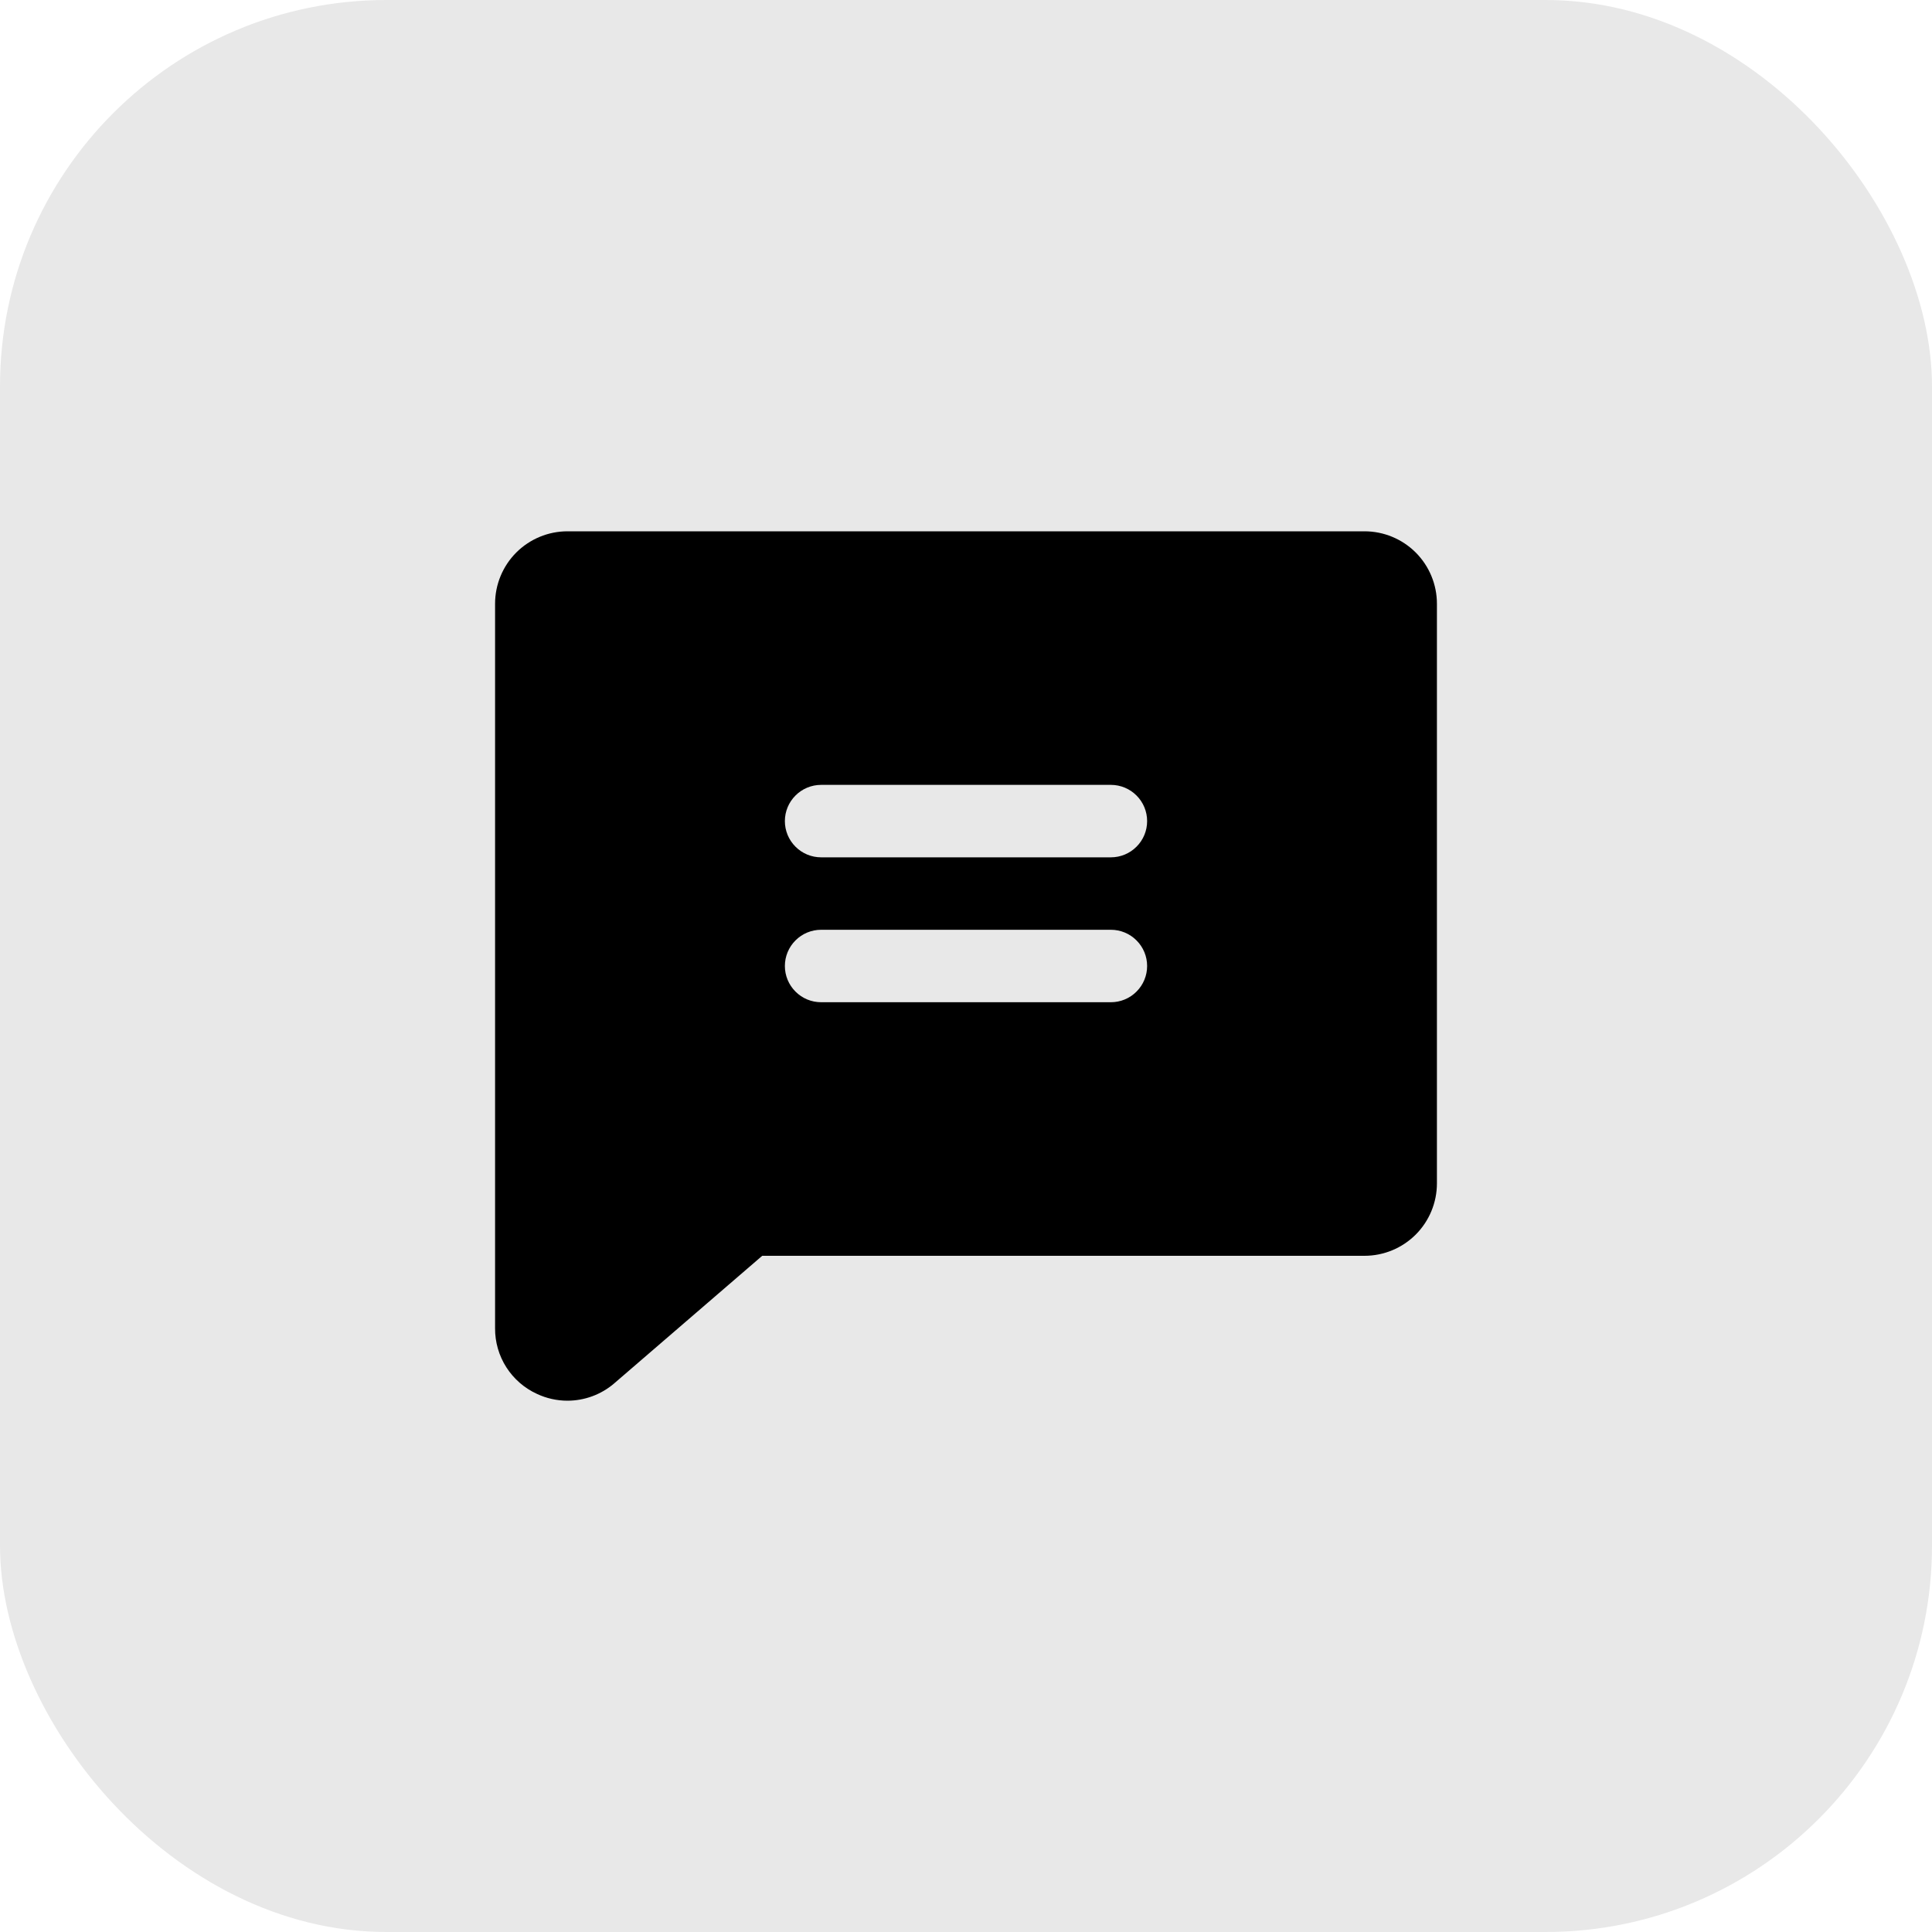<svg width="40" height="40" viewBox="0 0 40 40" fill="none" xmlns="http://www.w3.org/2000/svg">
<rect width="40" height="40" rx="8" fill="#E8E8E8"/>
<path d="M28.25 11H11.75C11.352 11 10.971 11.158 10.689 11.439C10.408 11.721 10.25 12.102 10.25 12.5V27.5C10.248 27.786 10.329 28.067 10.483 28.308C10.637 28.549 10.857 28.74 11.117 28.859C11.315 28.952 11.531 29 11.75 29C12.102 28.999 12.443 28.874 12.711 28.646L12.719 28.639L15.781 26H28.25C28.648 26 29.029 25.842 29.311 25.561C29.592 25.279 29.75 24.898 29.75 24.5V12.5C29.75 12.102 29.592 11.721 29.311 11.439C29.029 11.158 28.648 11 28.25 11ZM23 20.75H17C16.801 20.75 16.61 20.671 16.47 20.53C16.329 20.39 16.25 20.199 16.25 20C16.25 19.801 16.329 19.61 16.47 19.47C16.61 19.329 16.801 19.25 17 19.25H23C23.199 19.25 23.39 19.329 23.53 19.47C23.671 19.61 23.75 19.801 23.75 20C23.75 20.199 23.671 20.39 23.53 20.53C23.39 20.671 23.199 20.75 23 20.75ZM23 17.75H17C16.801 17.75 16.61 17.671 16.47 17.53C16.329 17.39 16.25 17.199 16.25 17C16.25 16.801 16.329 16.61 16.47 16.47C16.61 16.329 16.801 16.25 17 16.25H23C23.199 16.25 23.39 16.329 23.53 16.47C23.671 16.61 23.75 16.801 23.75 17C23.75 17.199 23.671 17.39 23.53 17.53C23.39 17.671 23.199 17.75 23 17.75Z" fill="black"/>
</svg>
